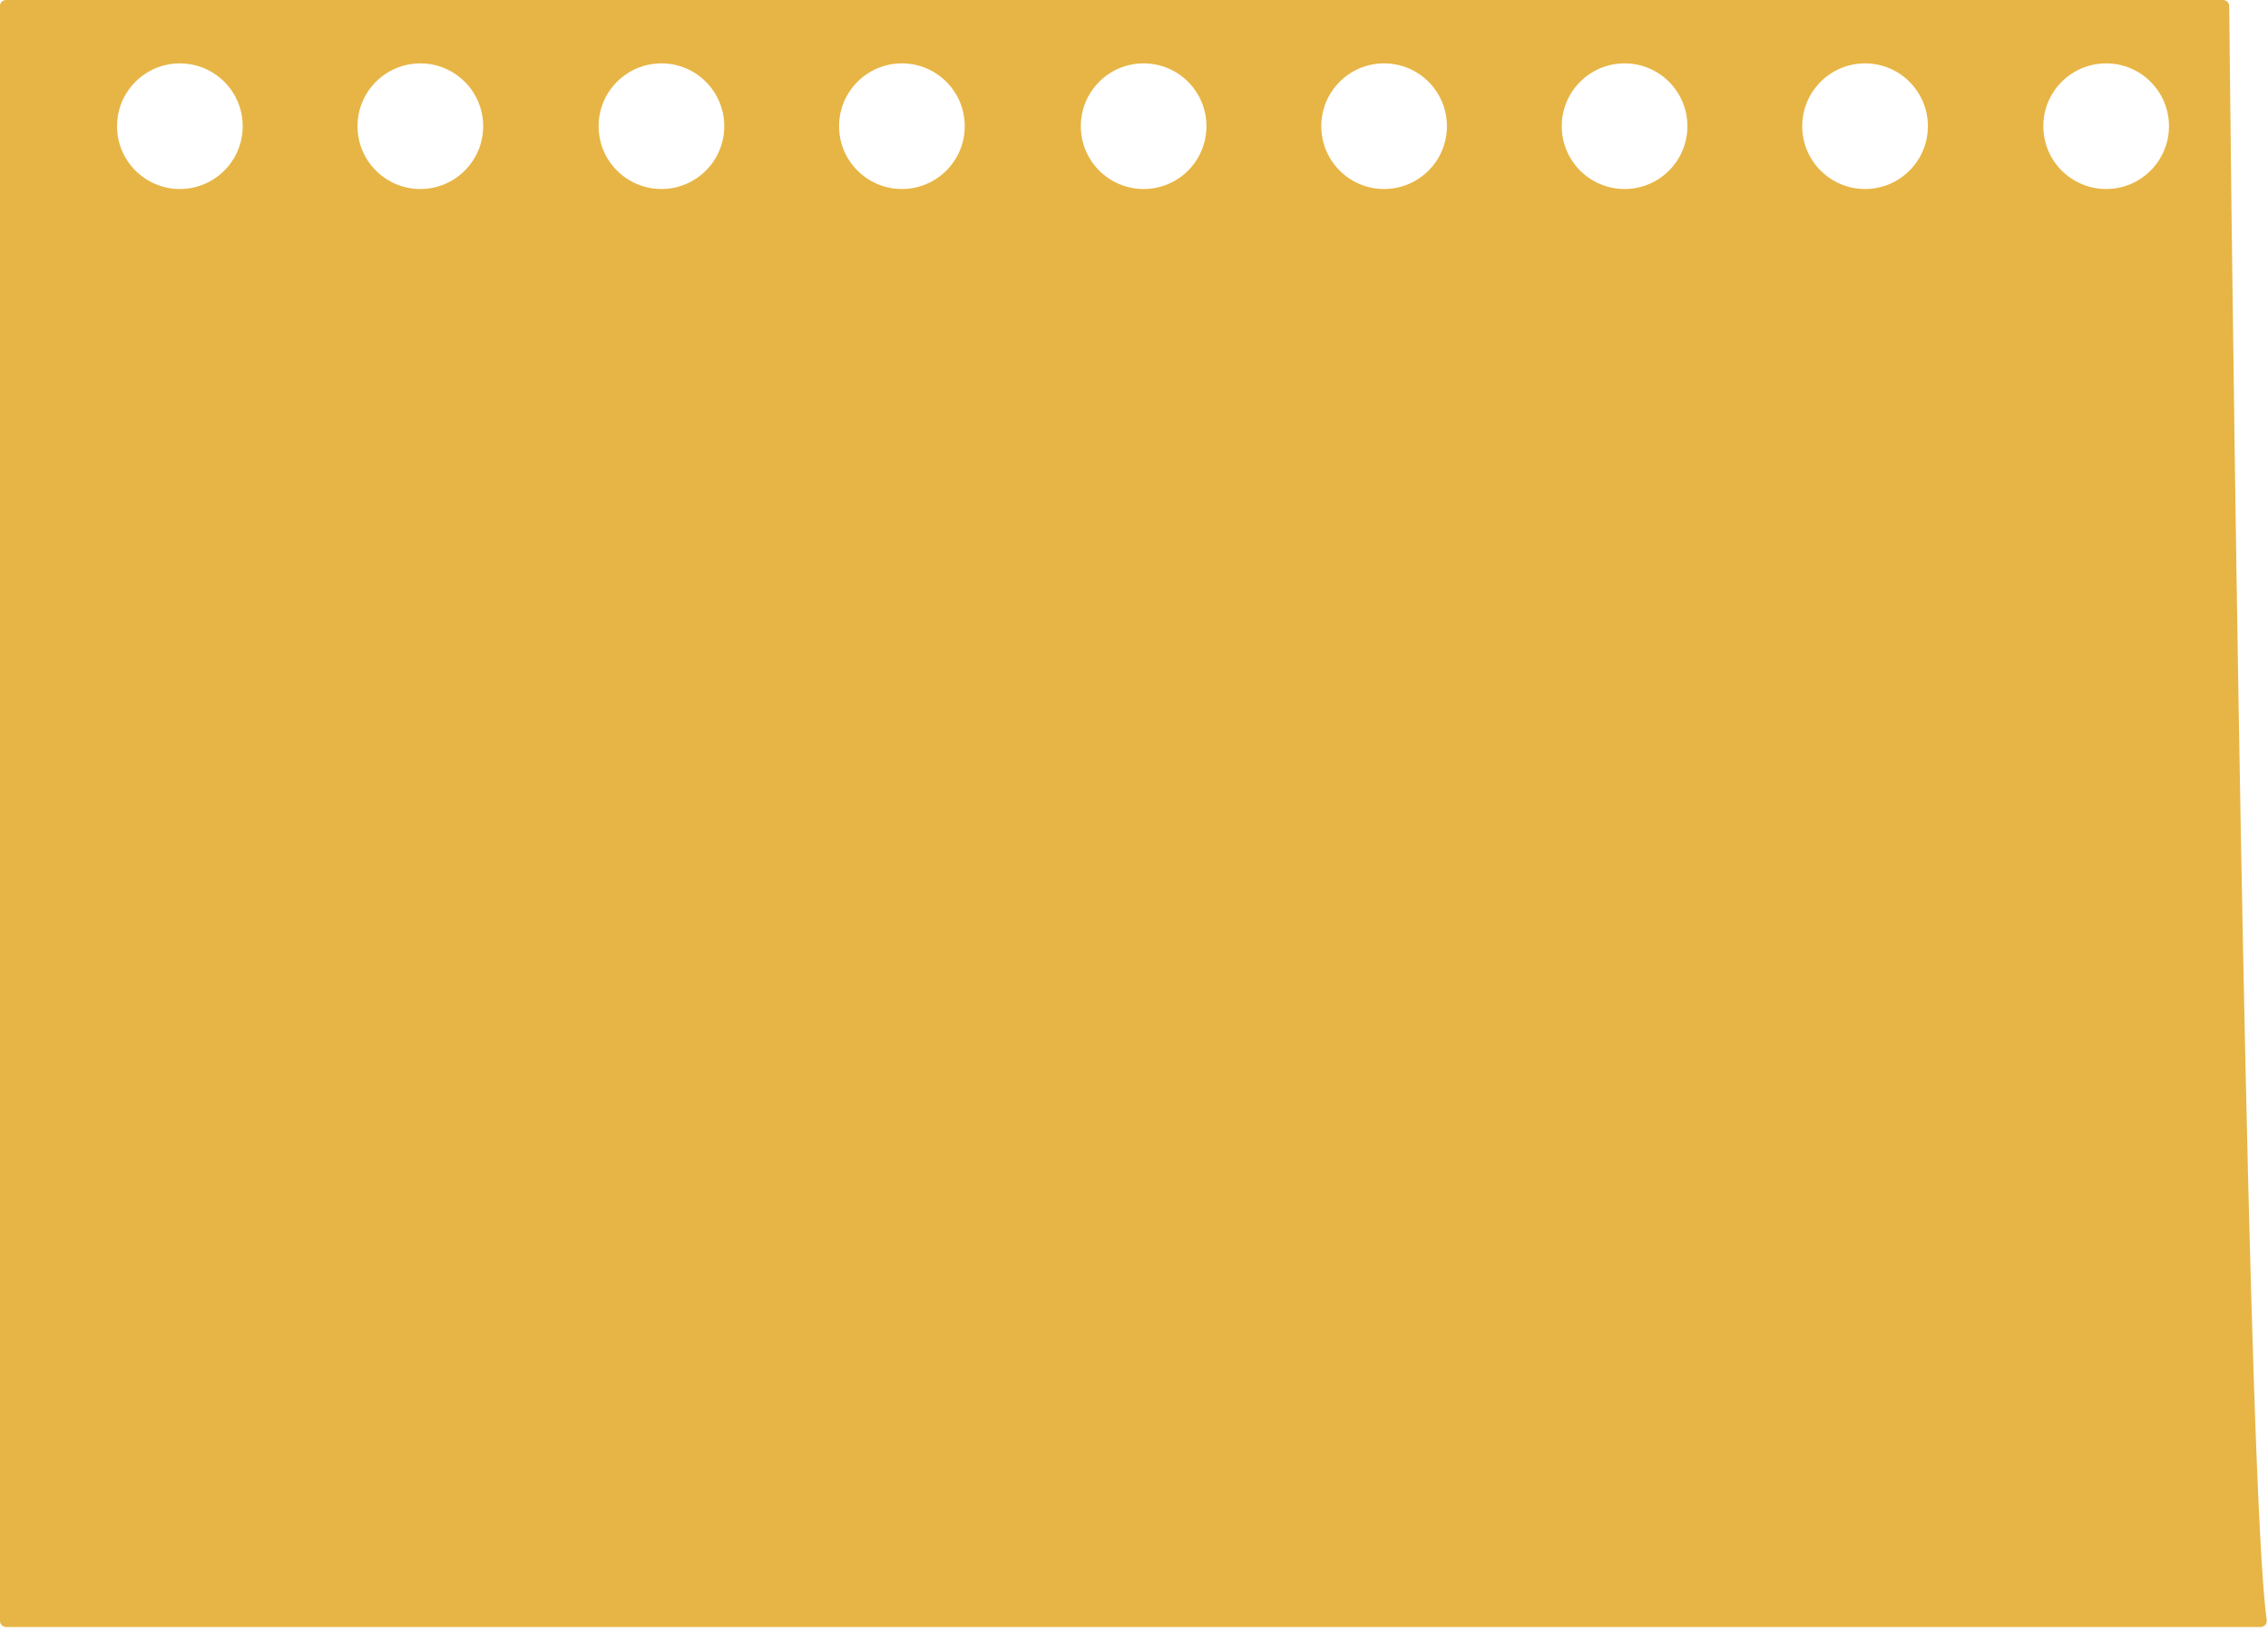 <svg width="76" height="55" viewBox="0 0 76 55" fill="none" xmlns="http://www.w3.org/2000/svg">
<path fill-rule="evenodd" clip-rule="evenodd" d="M0.211 0H74.489C74.604 0 74.698 0.087 74.699 0.203C74.871 16.859 75.354 50.11 75.957 54.288C75.977 54.421 75.872 54.526 75.738 54.526H0.211C0.094 54.526 0 54.438 0 54.321V0.194C0 0.078 0.094 0 0.211 0ZM6.027 6.334C7.19 6.334 8.133 5.392 8.133 4.229C8.133 3.066 7.19 2.124 6.027 2.124C4.865 2.124 3.922 3.066 3.922 4.229C3.922 5.392 4.865 6.334 6.027 6.334ZM16.191 4.229C16.191 5.392 15.248 6.334 14.085 6.334C12.923 6.334 11.98 5.392 11.98 4.229C11.98 3.066 12.923 2.124 14.085 2.124C15.248 2.124 16.191 3.066 16.191 4.229ZM22.165 6.334C23.327 6.334 24.27 5.392 24.27 4.229C24.27 3.066 23.327 2.124 22.165 2.124C21.002 2.124 20.059 3.066 20.059 4.229C20.059 5.392 21.002 6.334 22.165 6.334ZM32.328 4.229C32.328 5.392 31.385 6.334 30.223 6.334C29.06 6.334 28.117 5.392 28.117 4.229C28.117 3.066 29.06 2.124 30.223 2.124C31.385 2.124 32.328 3.066 32.328 4.229ZM38.323 6.334C39.486 6.334 40.428 5.392 40.428 4.229C40.428 3.066 39.486 2.124 38.323 2.124C37.16 2.124 36.218 3.066 36.218 4.229C36.218 5.392 37.16 6.334 38.323 6.334ZM48.486 4.229C48.486 5.392 47.544 6.334 46.381 6.334C45.218 6.334 44.276 5.392 44.276 4.229C44.276 3.066 45.218 2.124 46.381 2.124C47.544 2.124 48.486 3.066 48.486 4.229ZM54.439 6.334C55.602 6.334 56.544 5.392 56.544 4.229C56.544 3.066 55.602 2.124 54.439 2.124C53.276 2.124 52.334 3.066 52.334 4.229C52.334 5.392 53.276 6.334 54.439 6.334ZM64.603 4.229C64.603 5.392 63.66 6.334 62.497 6.334C61.335 6.334 60.392 5.392 60.392 4.229C60.392 3.066 61.335 2.124 62.497 2.124C63.66 2.124 64.603 3.066 64.603 4.229ZM70.576 6.334C71.739 6.334 72.682 5.392 72.682 4.229C72.682 3.066 71.739 2.124 70.576 2.124C69.414 2.124 68.471 3.066 68.471 4.229C68.471 5.392 69.414 6.334 70.576 6.334Z" fill="#E7B545"/>
</svg>
